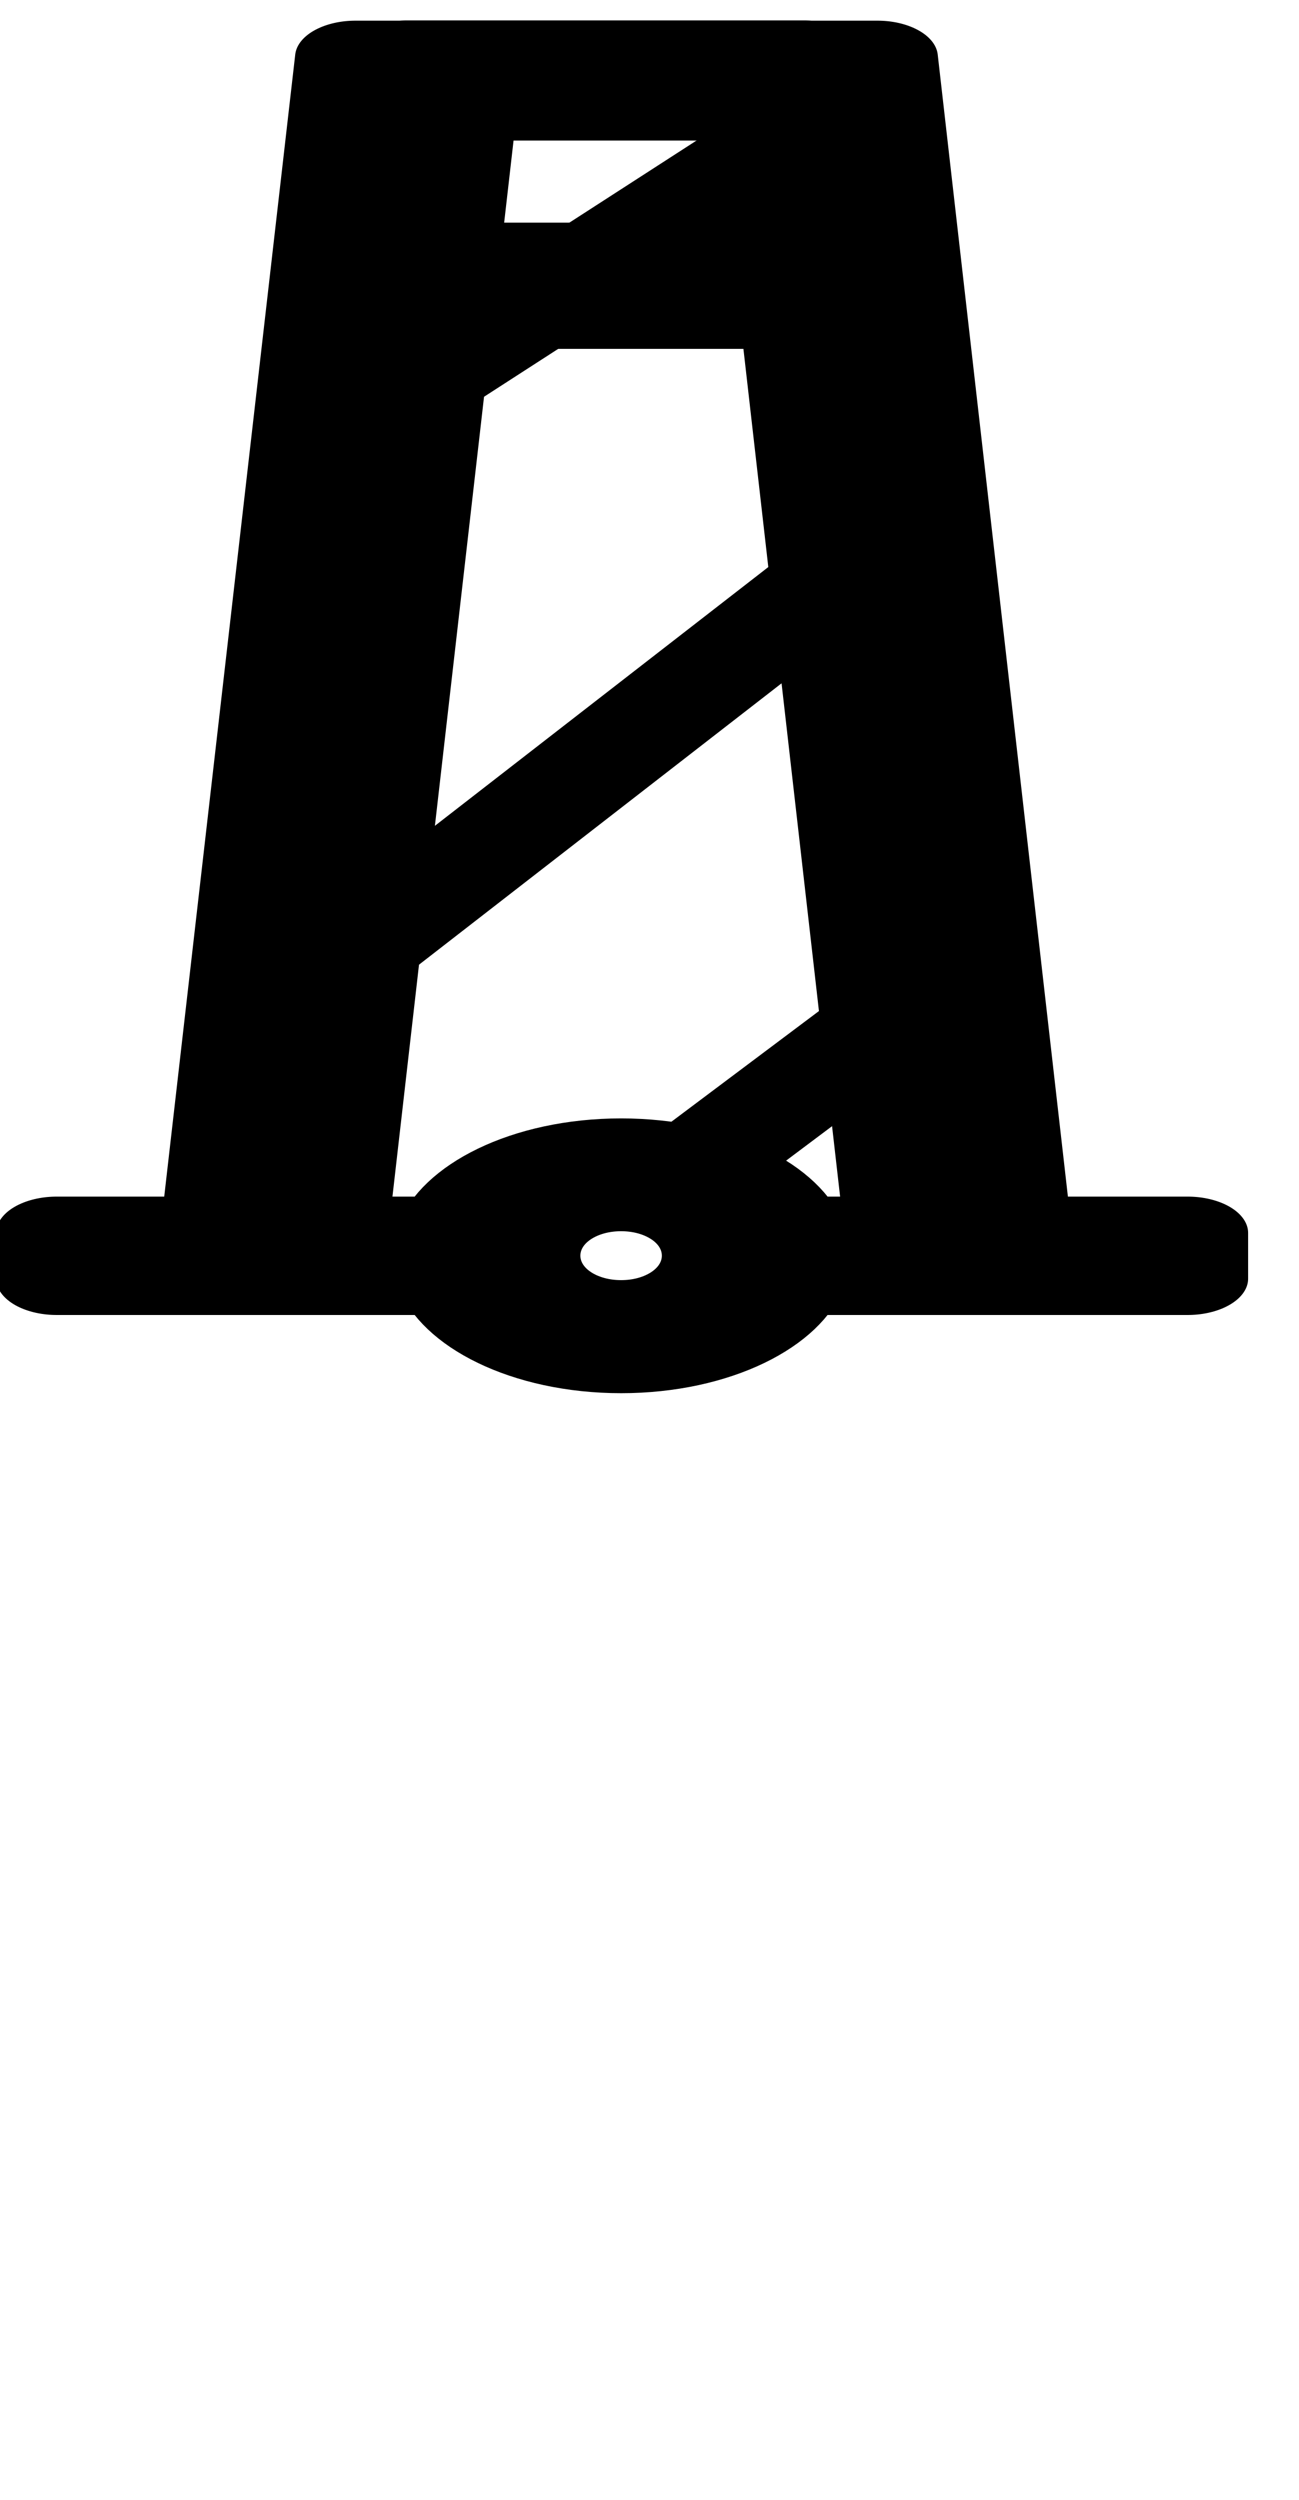 <?xml version="1.0" encoding="UTF-8" standalone="no"?>
<!DOCTYPE svg PUBLIC "-//W3C//DTD SVG 1.1//EN" "http://www.w3.org/Graphics/SVG/1.1/DTD/svg11.dtd">
<svg width="100%" height="100%" viewBox="0 0 13 25" version="1.1" xmlns="http://www.w3.org/2000/svg" xmlns:xlink="http://www.w3.org/1999/xlink" xml:space="preserve" xmlns:serif="http://www.serif.com/" style="fill-rule:evenodd;clip-rule:evenodd;stroke-linejoin:round;stroke-miterlimit:2;">
    <g id="path90440" transform="matrix(0.135,0,0,0.081,0.567,0.567)">
        <path d="M25.938,0L25.938,0.031L22.156,0.031L12.156,145.219L0,145.219L0,150.875L29.688,150.875C30.975,156.408 35.921,160.531 41.844,160.531C47.769,160.531 52.715,156.411 54,150.875L83.844,150.875L83.844,145.219L70.781,145.219L60.844,0.031L55.438,0.031L55.438,0L25.938,0ZM29.688,5.875L53.344,5.875L54.656,24.969L28.375,24.969L29.688,5.875ZM27.906,31.594L55.094,31.594L62.875,145.219L54,145.219C52.715,139.683 47.769,135.563 41.844,135.563C35.921,135.563 30.975,139.686 29.688,145.219L20.094,145.219L27.906,31.594ZM41.844,140.531C45.984,140.531 49.344,143.891 49.344,148.031C49.344,152.171 45.984,155.531 41.844,155.531C37.704,155.531 34.344,152.171 34.344,148.031C34.344,143.891 37.704,140.531 41.844,140.531Z" style="stroke:black;stroke-width:8.96px;"/>
    </g>
    <path d="M8.258,1.17L3.759,4.073" style="fill:none;stroke:black;stroke-width:1px;stroke-linecap:round;stroke-miterlimit:1.5;"/>
    <path d="M8.84,5.411L3.235,9.758" style="fill:none;stroke:black;stroke-width:1px;stroke-linecap:round;stroke-miterlimit:1.5;"/>
    <g transform="matrix(0.931,0.051,0.051,0.962,0.016,-0.012)">
        <path d="M9.444,9.805L6.85,11.747" style="fill:none;stroke:black;stroke-width:1px;stroke-linecap:round;stroke-miterlimit:1.5;"/>
    </g>
</svg>
